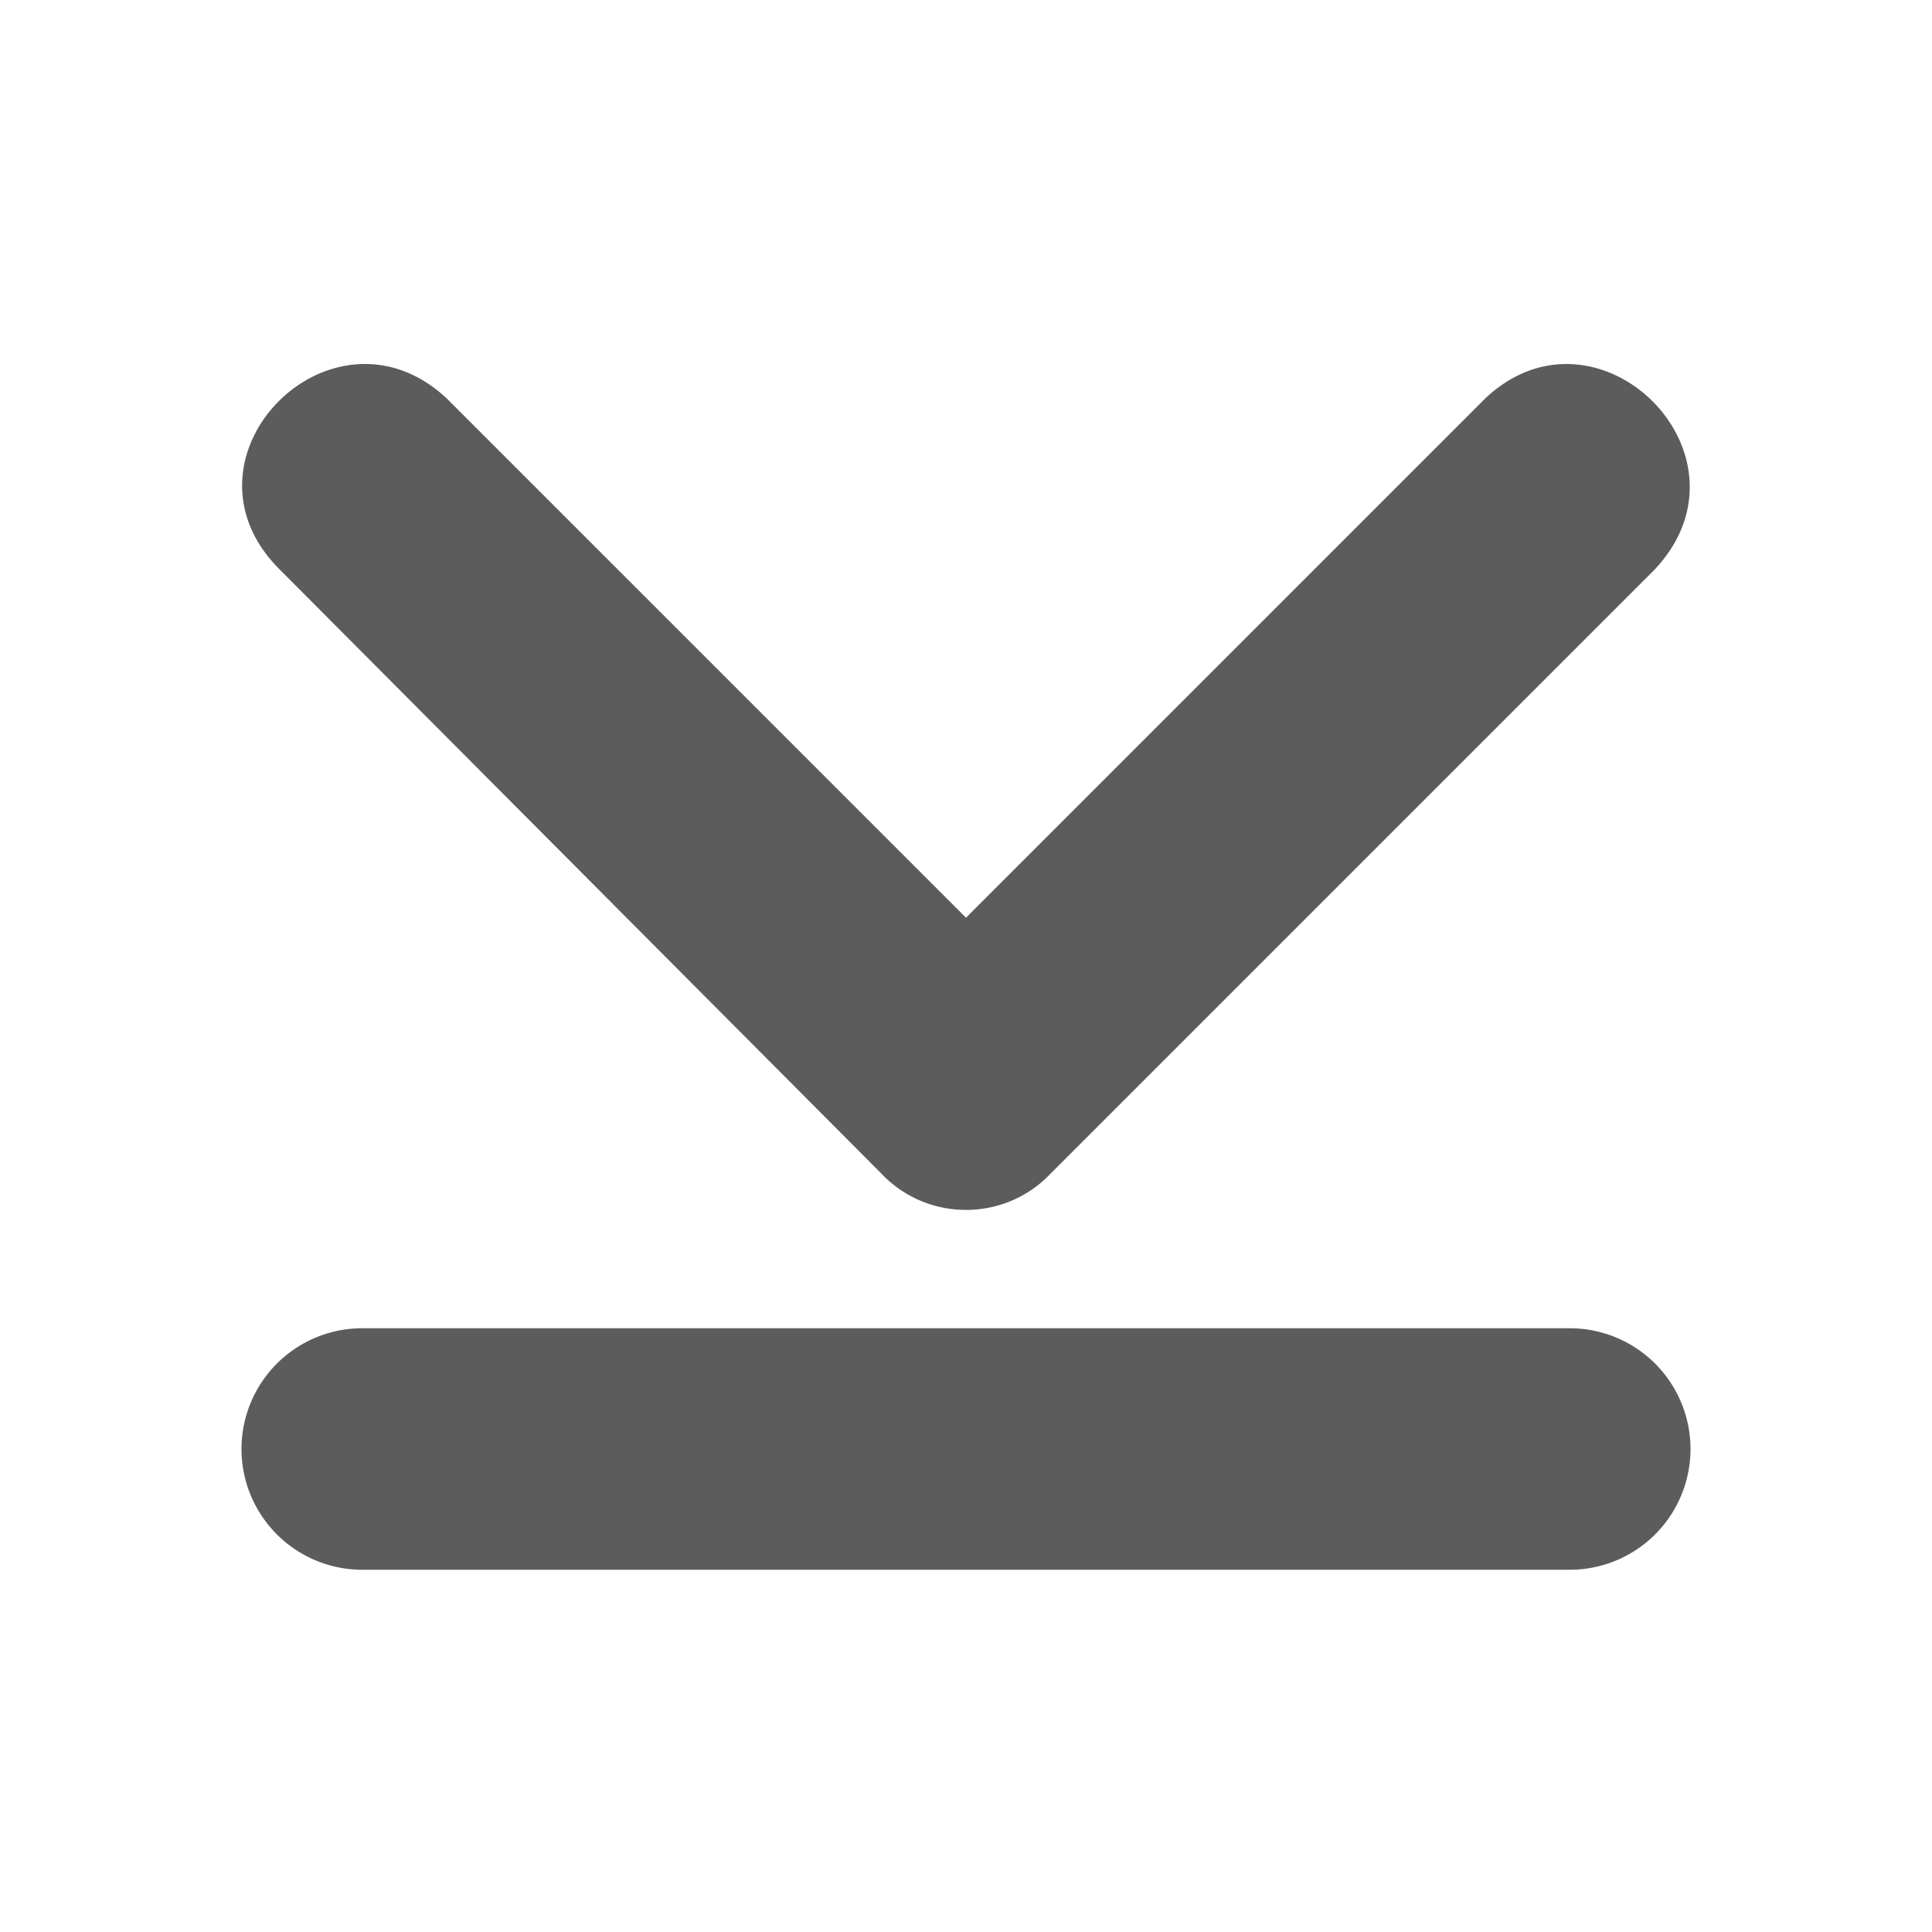 <!-- This Source Code Form is subject to the terms of the Mozilla Public
   - License, v. 2.0. If a copy of the MPL was not distributed with this
   - file, You can obtain one at http://mozilla.org/MPL/2.0/. -->
<svg xmlns="http://www.w3.org/2000/svg" width="16" height="16" viewBox="0 0 16 16">
  <style>
    g {
      fill: currentColor;
      fill-opacity: 0.64;
    }
    
    #brighttext:target + g {
      fill: #ffffff;
      fill-opacity: 1;
    }
  </style>
  <g id="brighttext" />
  <g>
    <path d="M3.7 3.3c-.94-.88-2.3.47-1.4 1.4l5 5.02c.38.4 1.02.4 1.4 0l5-5c.9-.95-.47-2.3-1.4-1.42L8 7.6zM13 11a1 1 0 1 1 0 2H3a1 1 0 1 1 0-2z"/>
  </g>
</svg>
